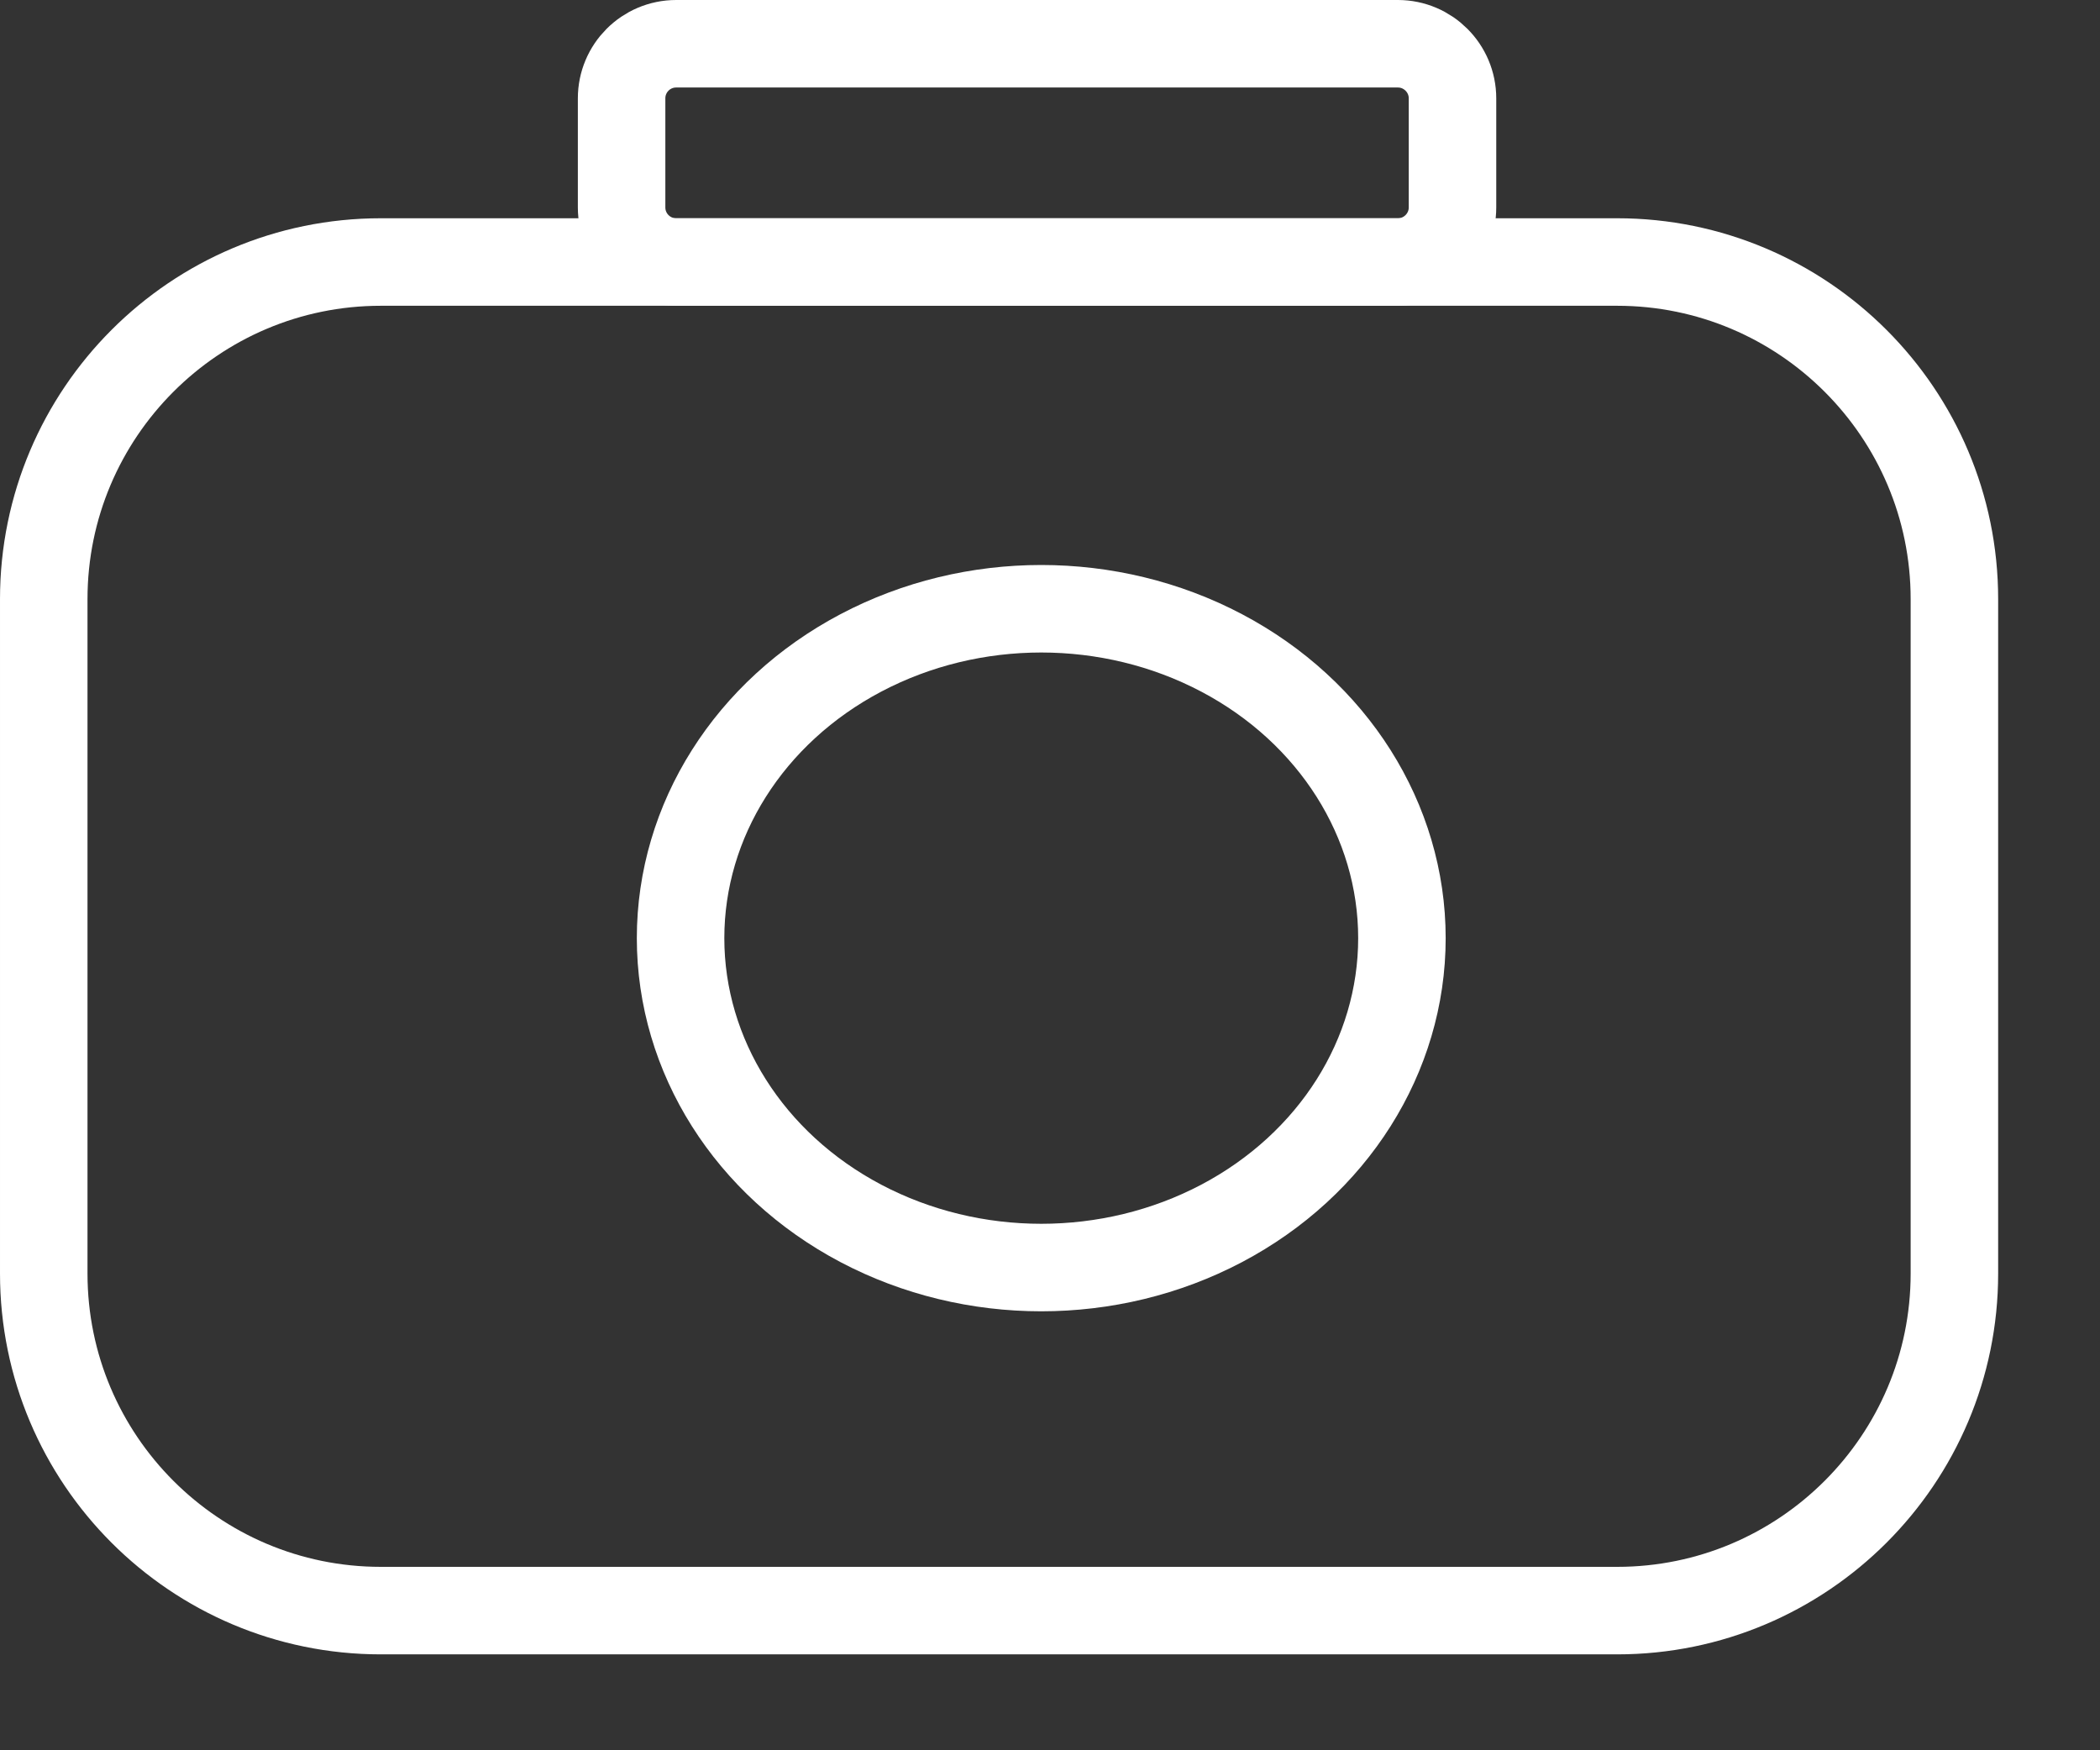 <?xml version="1.0" encoding="UTF-8" standalone="no"?><!DOCTYPE svg PUBLIC "-//W3C//DTD SVG 1.1//EN" "http://www.w3.org/Graphics/SVG/1.1/DTD/svg11.dtd"><svg width="100%" height="100%" viewBox="0 0 12 10" version="1.1" xmlns="http://www.w3.org/2000/svg" xmlns:xlink="http://www.w3.org/1999/xlink" xml:space="preserve" style="fill-rule:evenodd;clip-rule:evenodd;stroke-linecap:round;stroke-linejoin:round;stroke-miterlimit:1.5;"><rect x="0" y="0" width="12" height="10" fill="#333333" stroke="none"/><g id="Scan"><ellipse cx="5.95" cy="5.36" rx="2.061" ry="1.882" style="fill:#fff;fill-opacity:0;stroke:#fff;stroke-width:0.5px;"/><path d="M11.168,3.423c0,-1.063 -0.864,-1.926 -1.927,-1.926l-7.065,0c-1.063,0 -1.926,0.863 -1.926,1.926l0,3.853c0,1.063 0.863,1.926 1.926,1.926l7.065,0c1.063,0 1.927,-0.863 1.927,-1.926l0,-3.853Z" style="fill:#fff;fill-opacity:0;stroke:#fff;stroke-width:0.5px;"/><path d="M8.3,0.562c0,-0.172 -0.14,-0.312 -0.312,-0.312l-4.124,0c-0.173,0 -0.312,0.14 -0.312,0.312l0,0.623c0,0.172 0.139,0.312 0.312,0.312l4.124,0c0.172,0 0.312,-0.14 0.312,-0.312l0,-0.623Z" style="fill:#fff;fill-opacity:0;stroke:#fff;stroke-width:0.5px;"/></g></svg>